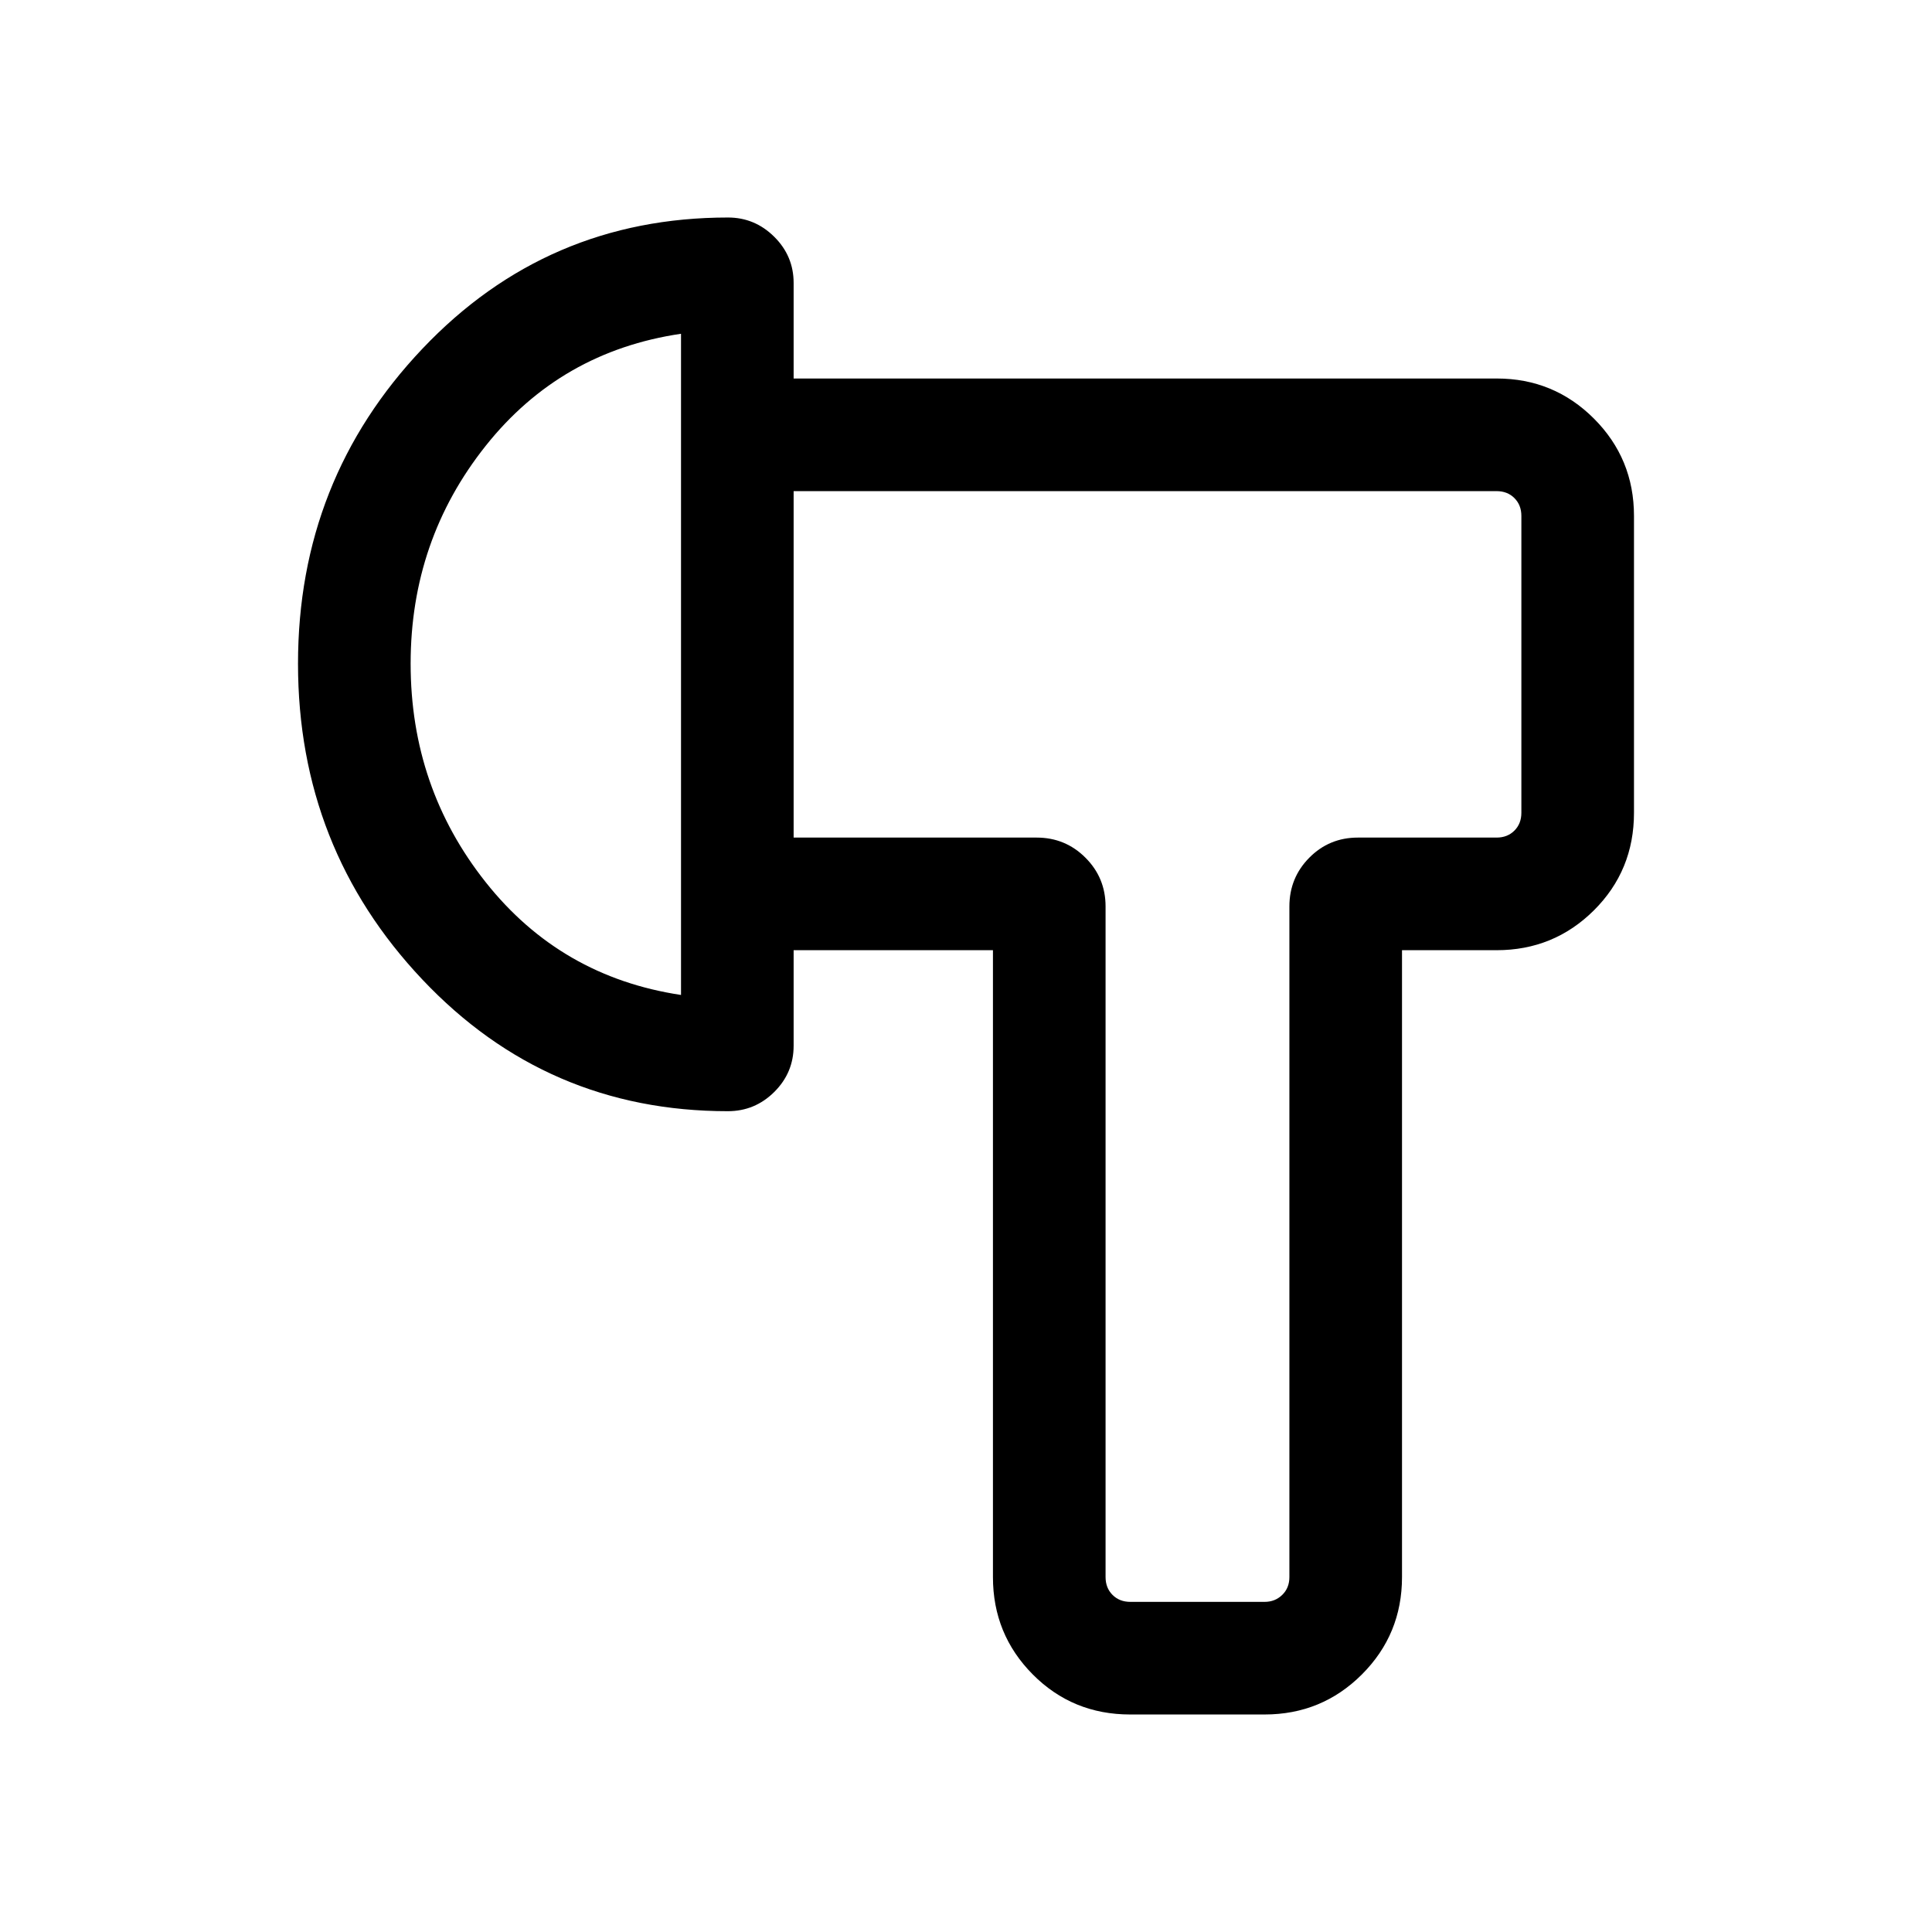 <svg xmlns="http://www.w3.org/2000/svg" height="24" viewBox="0 -960 960 960" width="24"><path d="M493.39-487.85h-99.04v-55.96h120.76q14.25 0 24.24 9.99 10 9.99 10 24.24v333.23q0 5.39 3.46 8.85t8.84 3.46h66.73q5.2 0 8.75-3.46 3.56-3.46 3.56-8.85v-333.23q0-14.25 9.9-24.24 9.89-9.99 24.14-9.99h68.92q5.39 0 8.85-3.46t3.46-8.85v-147.53q0-5.39-3.46-8.85t-8.85-3.46h-349.3v-55.96h349.4q28.34 0 48.26 19.91 19.91 19.92 19.91 48.36v147.53q0 28.65-19.91 48.46-19.92 19.81-48.36 19.81h-47v311.5q0 28.44-19.92 48.36-19.92 19.91-48.37 19.91H561.6q-28.65 0-48.43-19.91-19.78-19.92-19.78-48.36v-311.5ZM148.08-630.22q0-91.36 61.84-156.53t151.82-65.17q13.32 0 22.96 9.56 9.65 9.56 9.65 22.94v379.07q0 13.38-9.62 22.94t-23.08 9.56q-89.95 0-151.76-65.4-61.81-65.4-61.81-156.97Zm55.96-.01q0 61.54 37.29 108.58t97.06 56.04v-328.54q-59.77 8.8-97.06 55.69t-37.29 108.23Zm390.88 0Zm-256.53 0Z"/></svg>